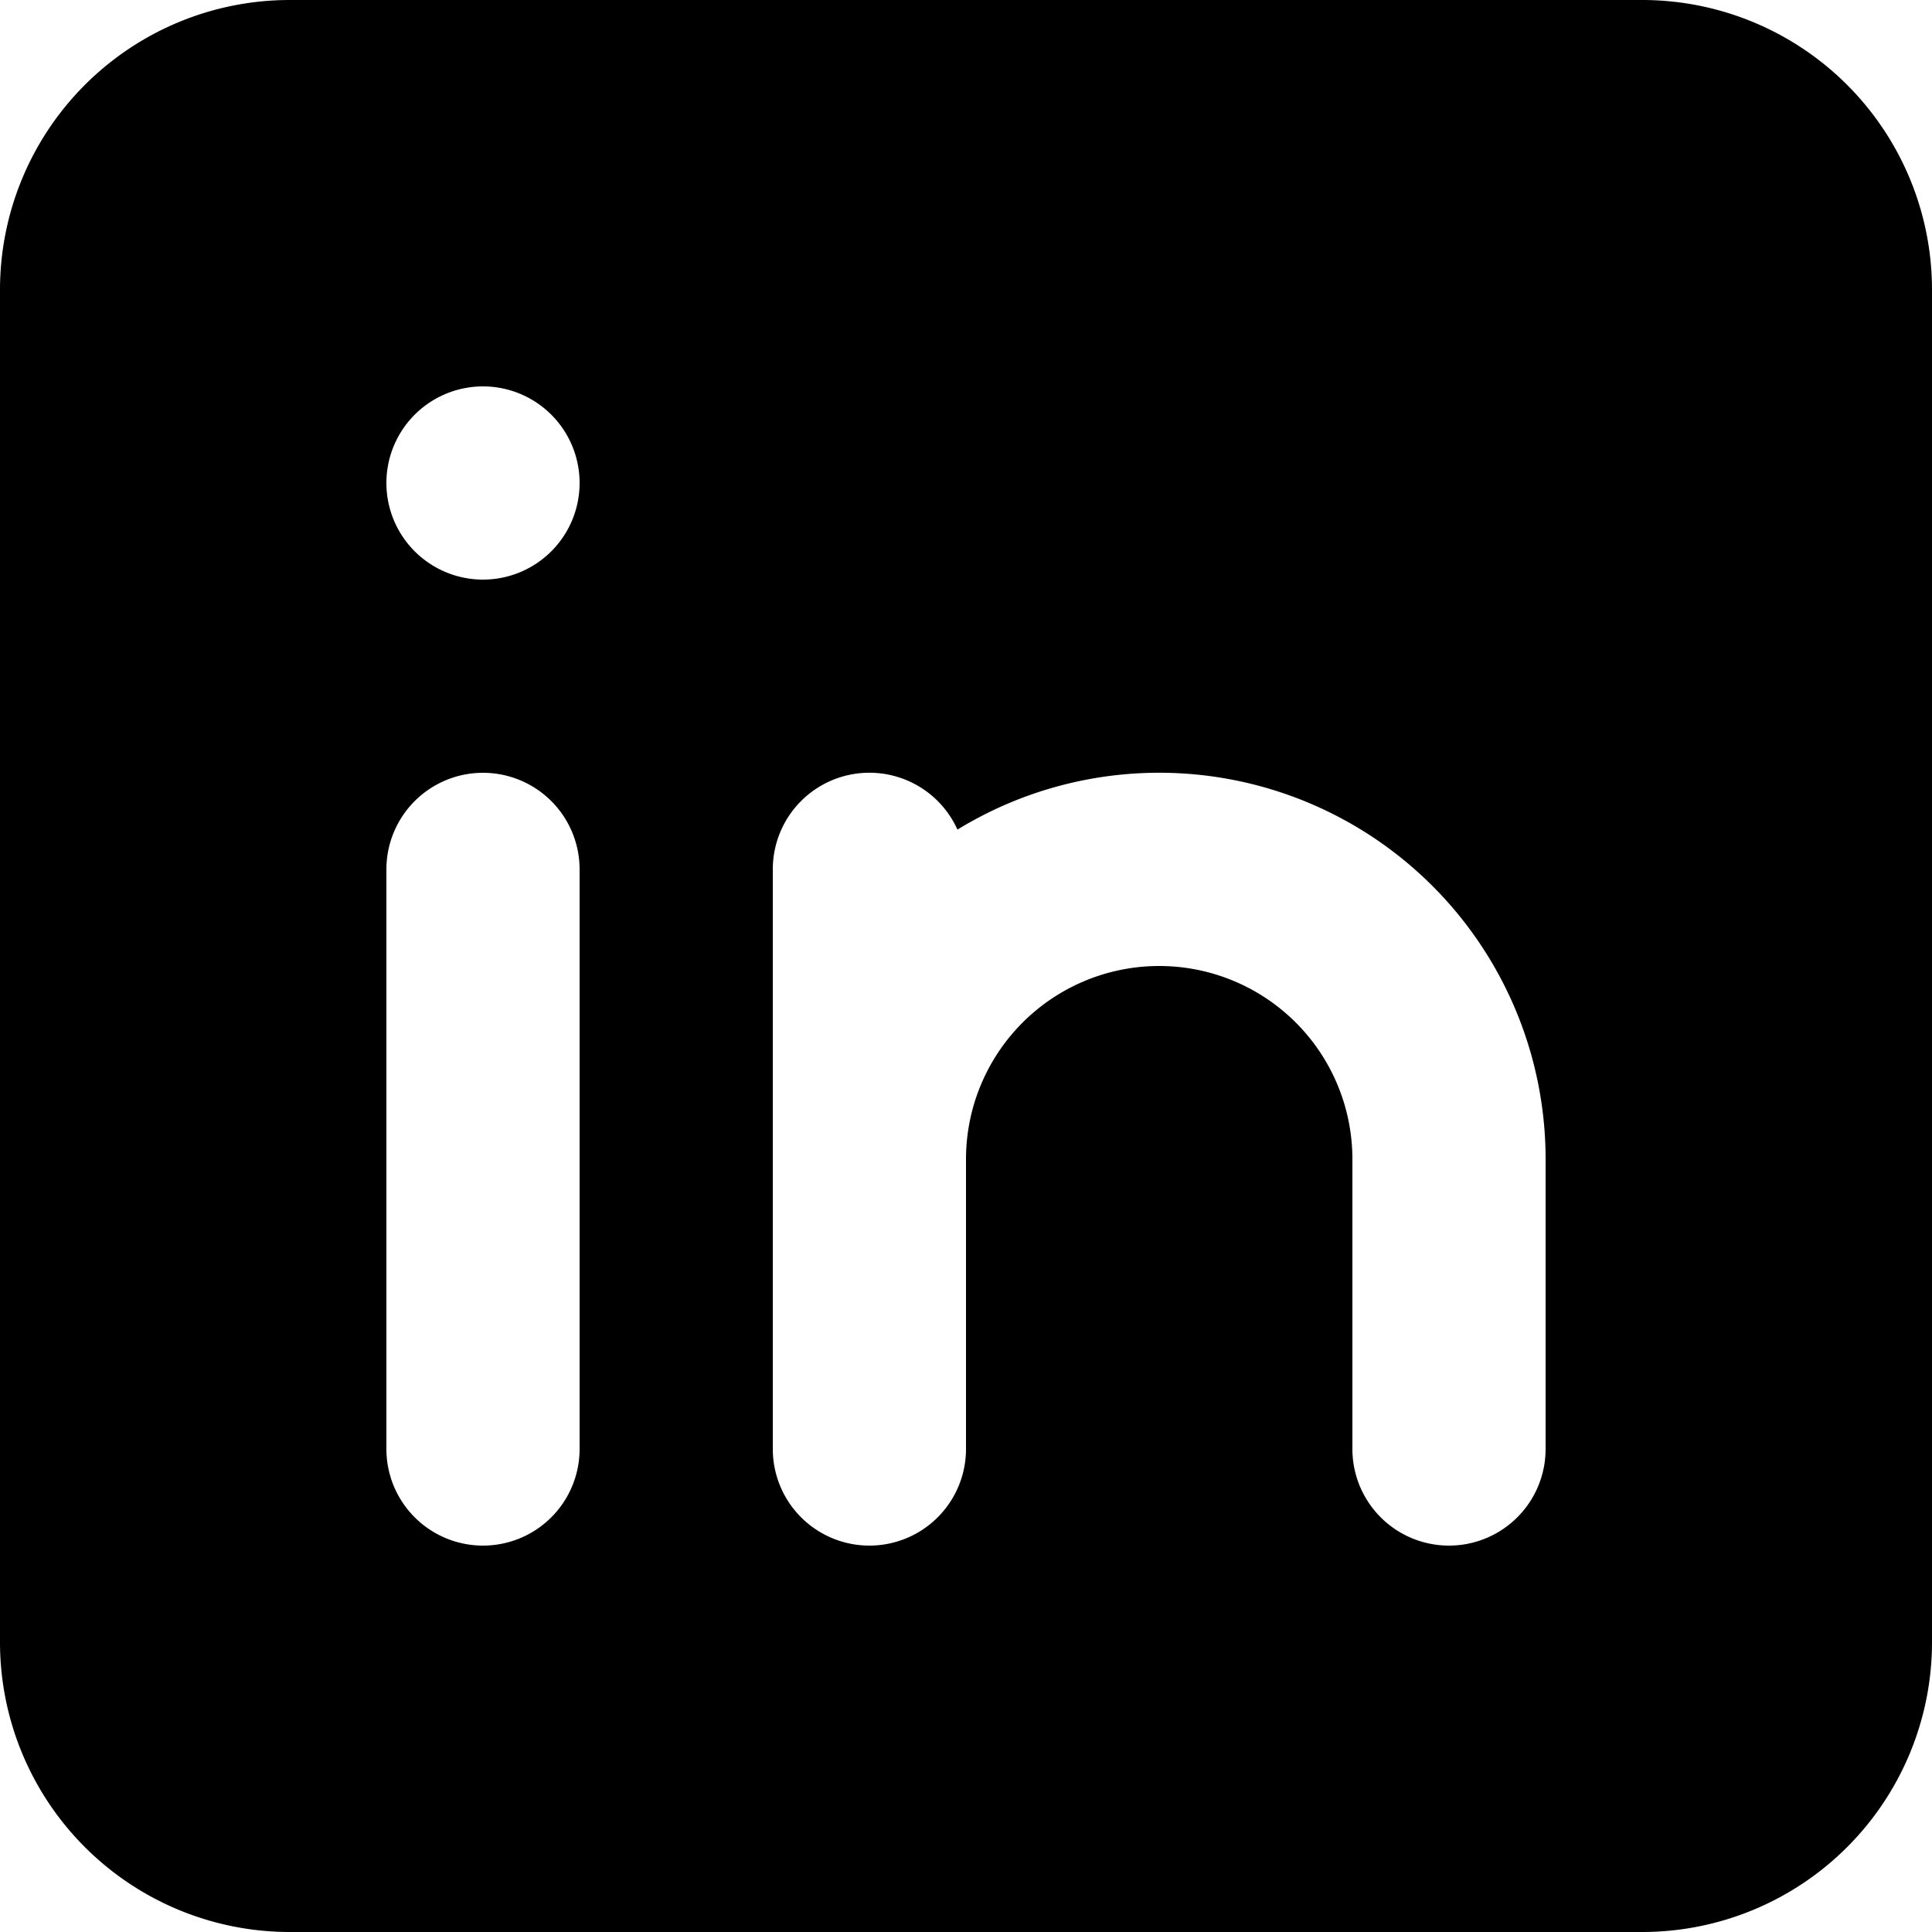 <svg xmlns="http://www.w3.org/2000/svg" viewBox="0 0 40 40"><path fill-rule="evenodd" d="M6 0a6 6 0 0 0-6 6v28a6 6 0 0 0 6 6h28a6 6 0 0 0 6-6V6a6 6 0 0 0-6-6H6Zm4 12a2 2 0 1 0 0-4 2 2 0 0 0 0 4Zm0 4a2 2 0 0 0-2 2v12a2 2 0 1 0 4 0V18a2 2 0 0 0-2-2Zm10 8a4 4 0 0 1 8 0v6a2 2 0 1 0 4 0v-6a8 8 0 0 0-12.177-6.824A2 2 0 0 0 16 18v12a2 2 0 1 0 4 0v-6Z" clip-rule="evenodd"/></svg>
